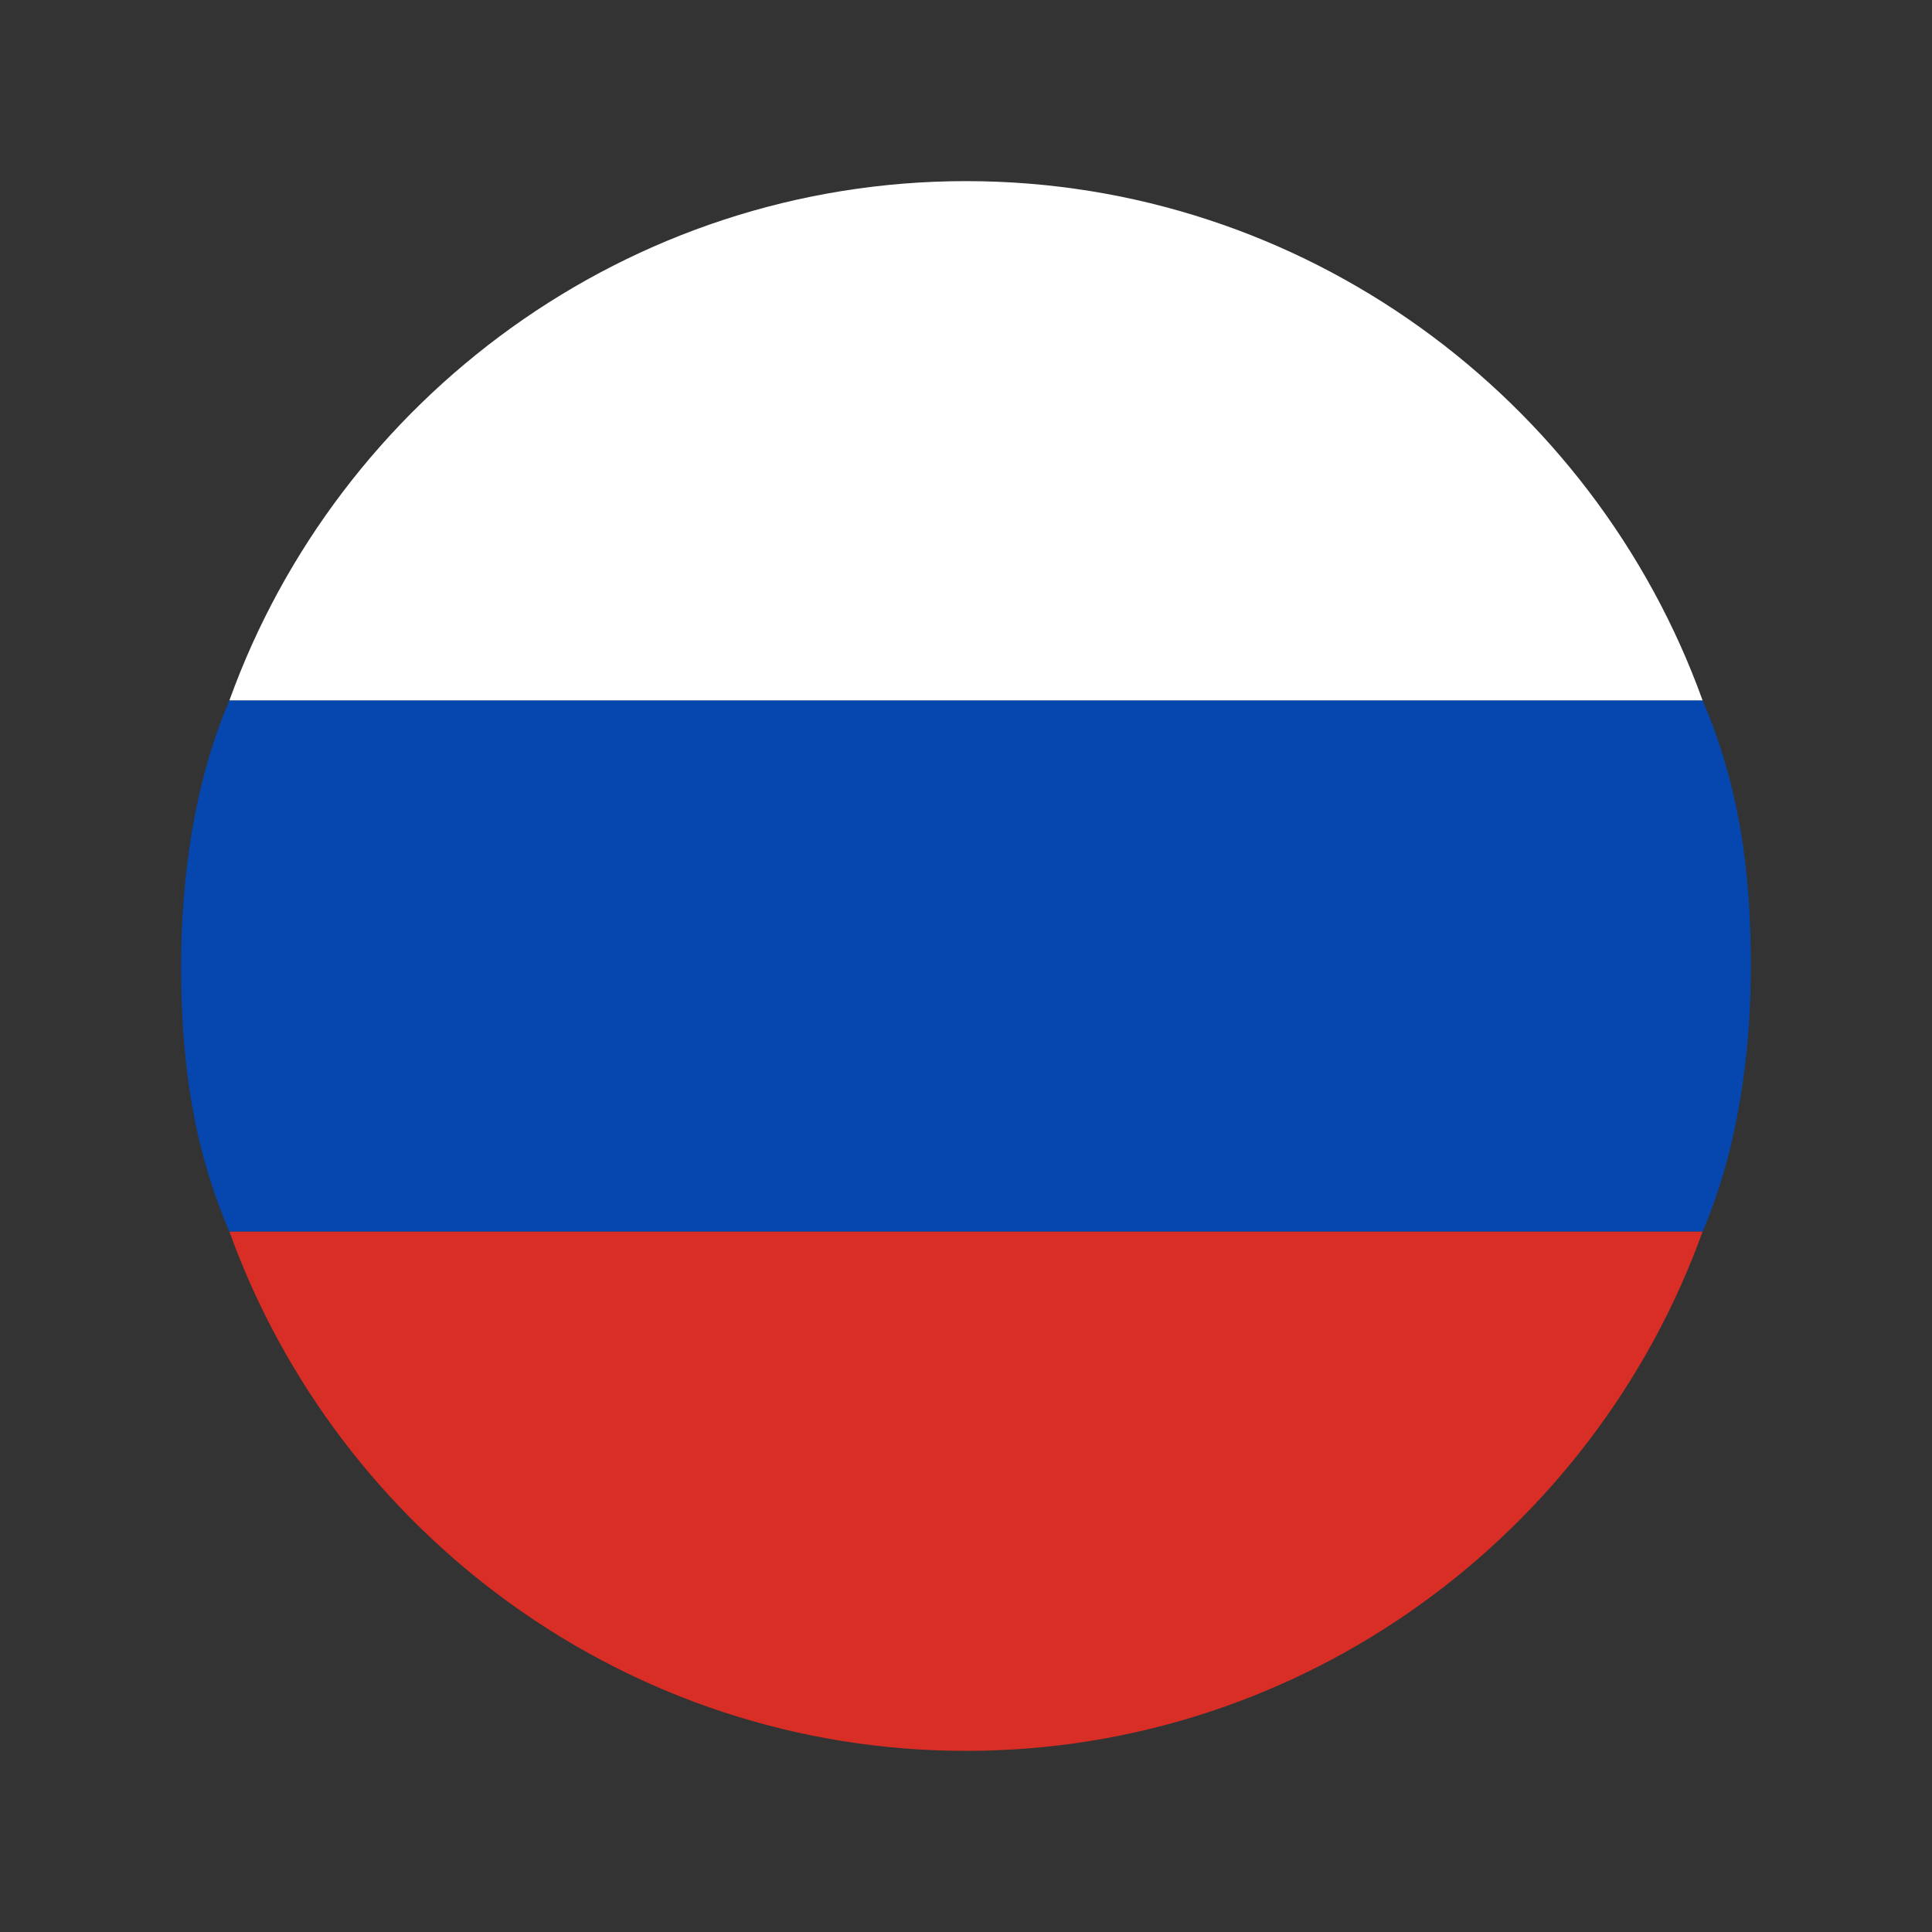 <svg width="16" height="16" viewBox="0 0 16 16" fill="none" xmlns="http://www.w3.org/2000/svg">
    <rect x="0" y="0" width="16" height="16" fill="#333333" stroke="none"/>
    <path d="M1.5 8C1.5 8.8 1.6 9.5 1.9 10.2H14.1C14.4 9.5 14.5 8.7 14.5 8C14.5 7.2 14.4 6.5 14.1 5.8H1.9C1.6 6.5 1.5 7.3 1.5 8Z" fill="#0547AF"/>
    <path d="M8 14.5C10.8 14.5 13.2 12.7 14.1 10.2H1.9C2.8 12.7 5.2 14.5 8 14.5Z" fill="#D82E25"/>
    <path d="M8 1.5C5.2 1.5 2.8 3.3 1.9 5.8H14.1C13.2 3.3 10.8 1.5 8 1.5Z" fill="white"/>
</svg>